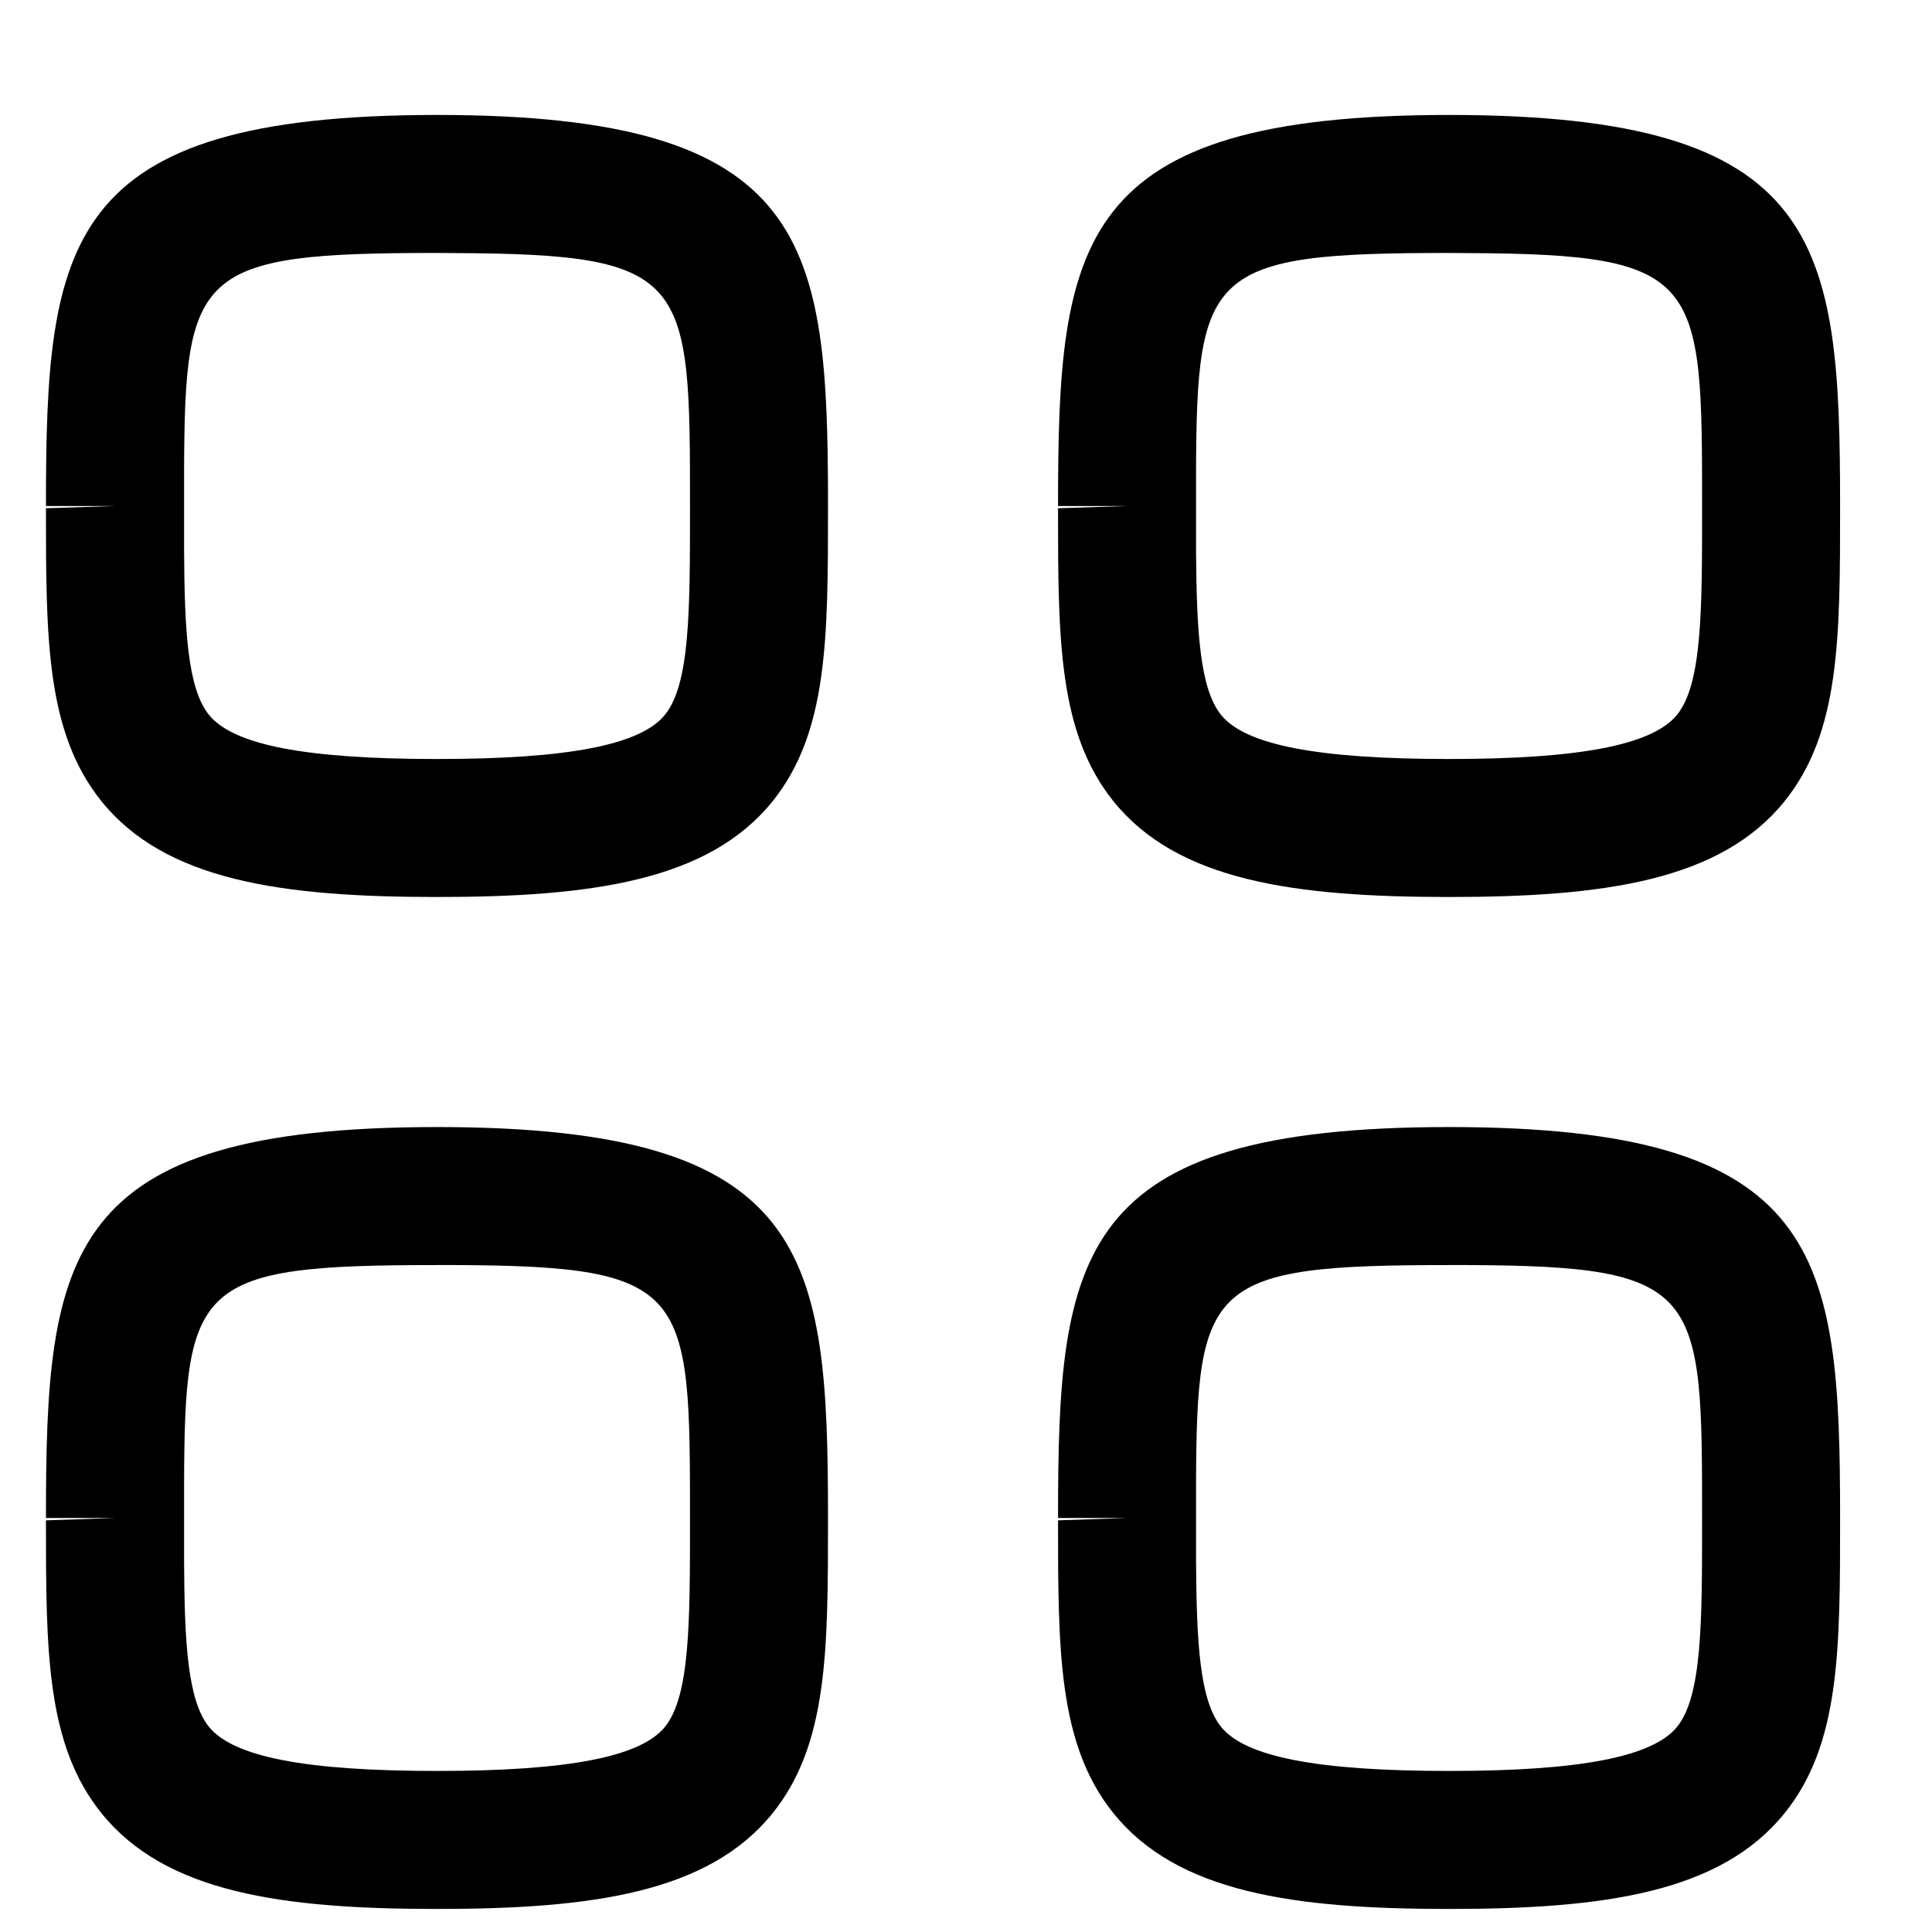 <svg width="14" height="14" viewBox="0 0 14 14" fill="none" xmlns="http://www.w3.org/2000/svg">
<path fill-rule="evenodd" clip-rule="evenodd" d="M3.167 8.167C5.88 8.167 6 9.087 6 11C6 11.959 6 12.641 5.598 13.14C5.134 13.715 4.291 13.833 3.167 13.833C2.043 13.833 1.2 13.715 0.736 13.14C0.333 12.641 0.333 11.959 0.333 11.017L0.833 11H0.333C0.333 9.087 0.454 8.167 3.167 8.167ZM10.5 8.167C13.213 8.167 13.334 9.087 13.334 11C13.334 11.959 13.334 12.641 12.931 13.14C12.467 13.715 11.624 13.833 10.5 13.833C9.376 13.833 8.533 13.715 8.069 13.14C7.667 12.641 7.667 11.959 7.667 11.017L8.167 11H7.667C7.667 9.087 7.787 8.167 10.5 8.167ZM3.304 9.167L3.167 9.167C1.428 9.167 1.338 9.292 1.334 10.751L1.334 11.32C1.337 11.901 1.359 12.32 1.514 12.513C1.691 12.732 2.216 12.833 3.167 12.833C4.118 12.833 4.643 12.731 4.819 12.513C5 12.288 5 11.755 5 11.016C5 9.349 5 9.175 3.304 9.167ZM10.638 9.167L10.5 9.167C8.761 9.167 8.672 9.292 8.667 10.751L8.667 11.32C8.671 11.901 8.693 12.32 8.848 12.513C9.024 12.732 9.549 12.833 10.5 12.833C11.451 12.833 11.976 12.731 12.153 12.513C12.334 12.288 12.334 11.755 12.334 11.016C12.334 9.349 12.334 9.175 10.638 9.167ZM3.167 0.833C5.88 0.833 6 1.753 6 3.667C6 4.625 6 5.307 5.598 5.807C5.134 6.382 4.291 6.5 3.167 6.5C2.043 6.5 1.2 6.382 0.736 5.807C0.333 5.307 0.333 4.626 0.333 3.683L0.833 3.667H0.333C0.333 1.753 0.454 0.833 3.167 0.833ZM10.5 0.833C13.213 0.833 13.334 1.753 13.334 3.667C13.334 4.625 13.334 5.307 12.931 5.807C12.467 6.382 11.624 6.5 10.5 6.5C9.376 6.5 8.533 6.382 8.069 5.807C7.667 5.307 7.667 4.626 7.667 3.683L8.167 3.667H7.667C7.667 1.753 7.787 0.833 10.5 0.833ZM3.304 1.834L3.167 1.833C1.428 1.833 1.338 1.958 1.334 3.418L1.334 3.987C1.337 4.567 1.359 4.987 1.514 5.18C1.691 5.399 2.216 5.5 3.167 5.5C4.118 5.5 4.643 5.398 4.819 5.179C5 4.955 5 4.421 5 3.683C5 2.016 5 1.842 3.304 1.834ZM10.638 1.834L10.5 1.833C8.761 1.833 8.672 1.958 8.667 3.418L8.667 3.987C8.671 4.567 8.693 4.987 8.848 5.18C9.024 5.399 9.549 5.5 10.5 5.5C11.451 5.5 11.976 5.398 12.153 5.179C12.334 4.955 12.334 4.421 12.334 3.683C12.334 2.016 12.334 1.842 10.638 1.834Z" fill="current"/>
</svg>
